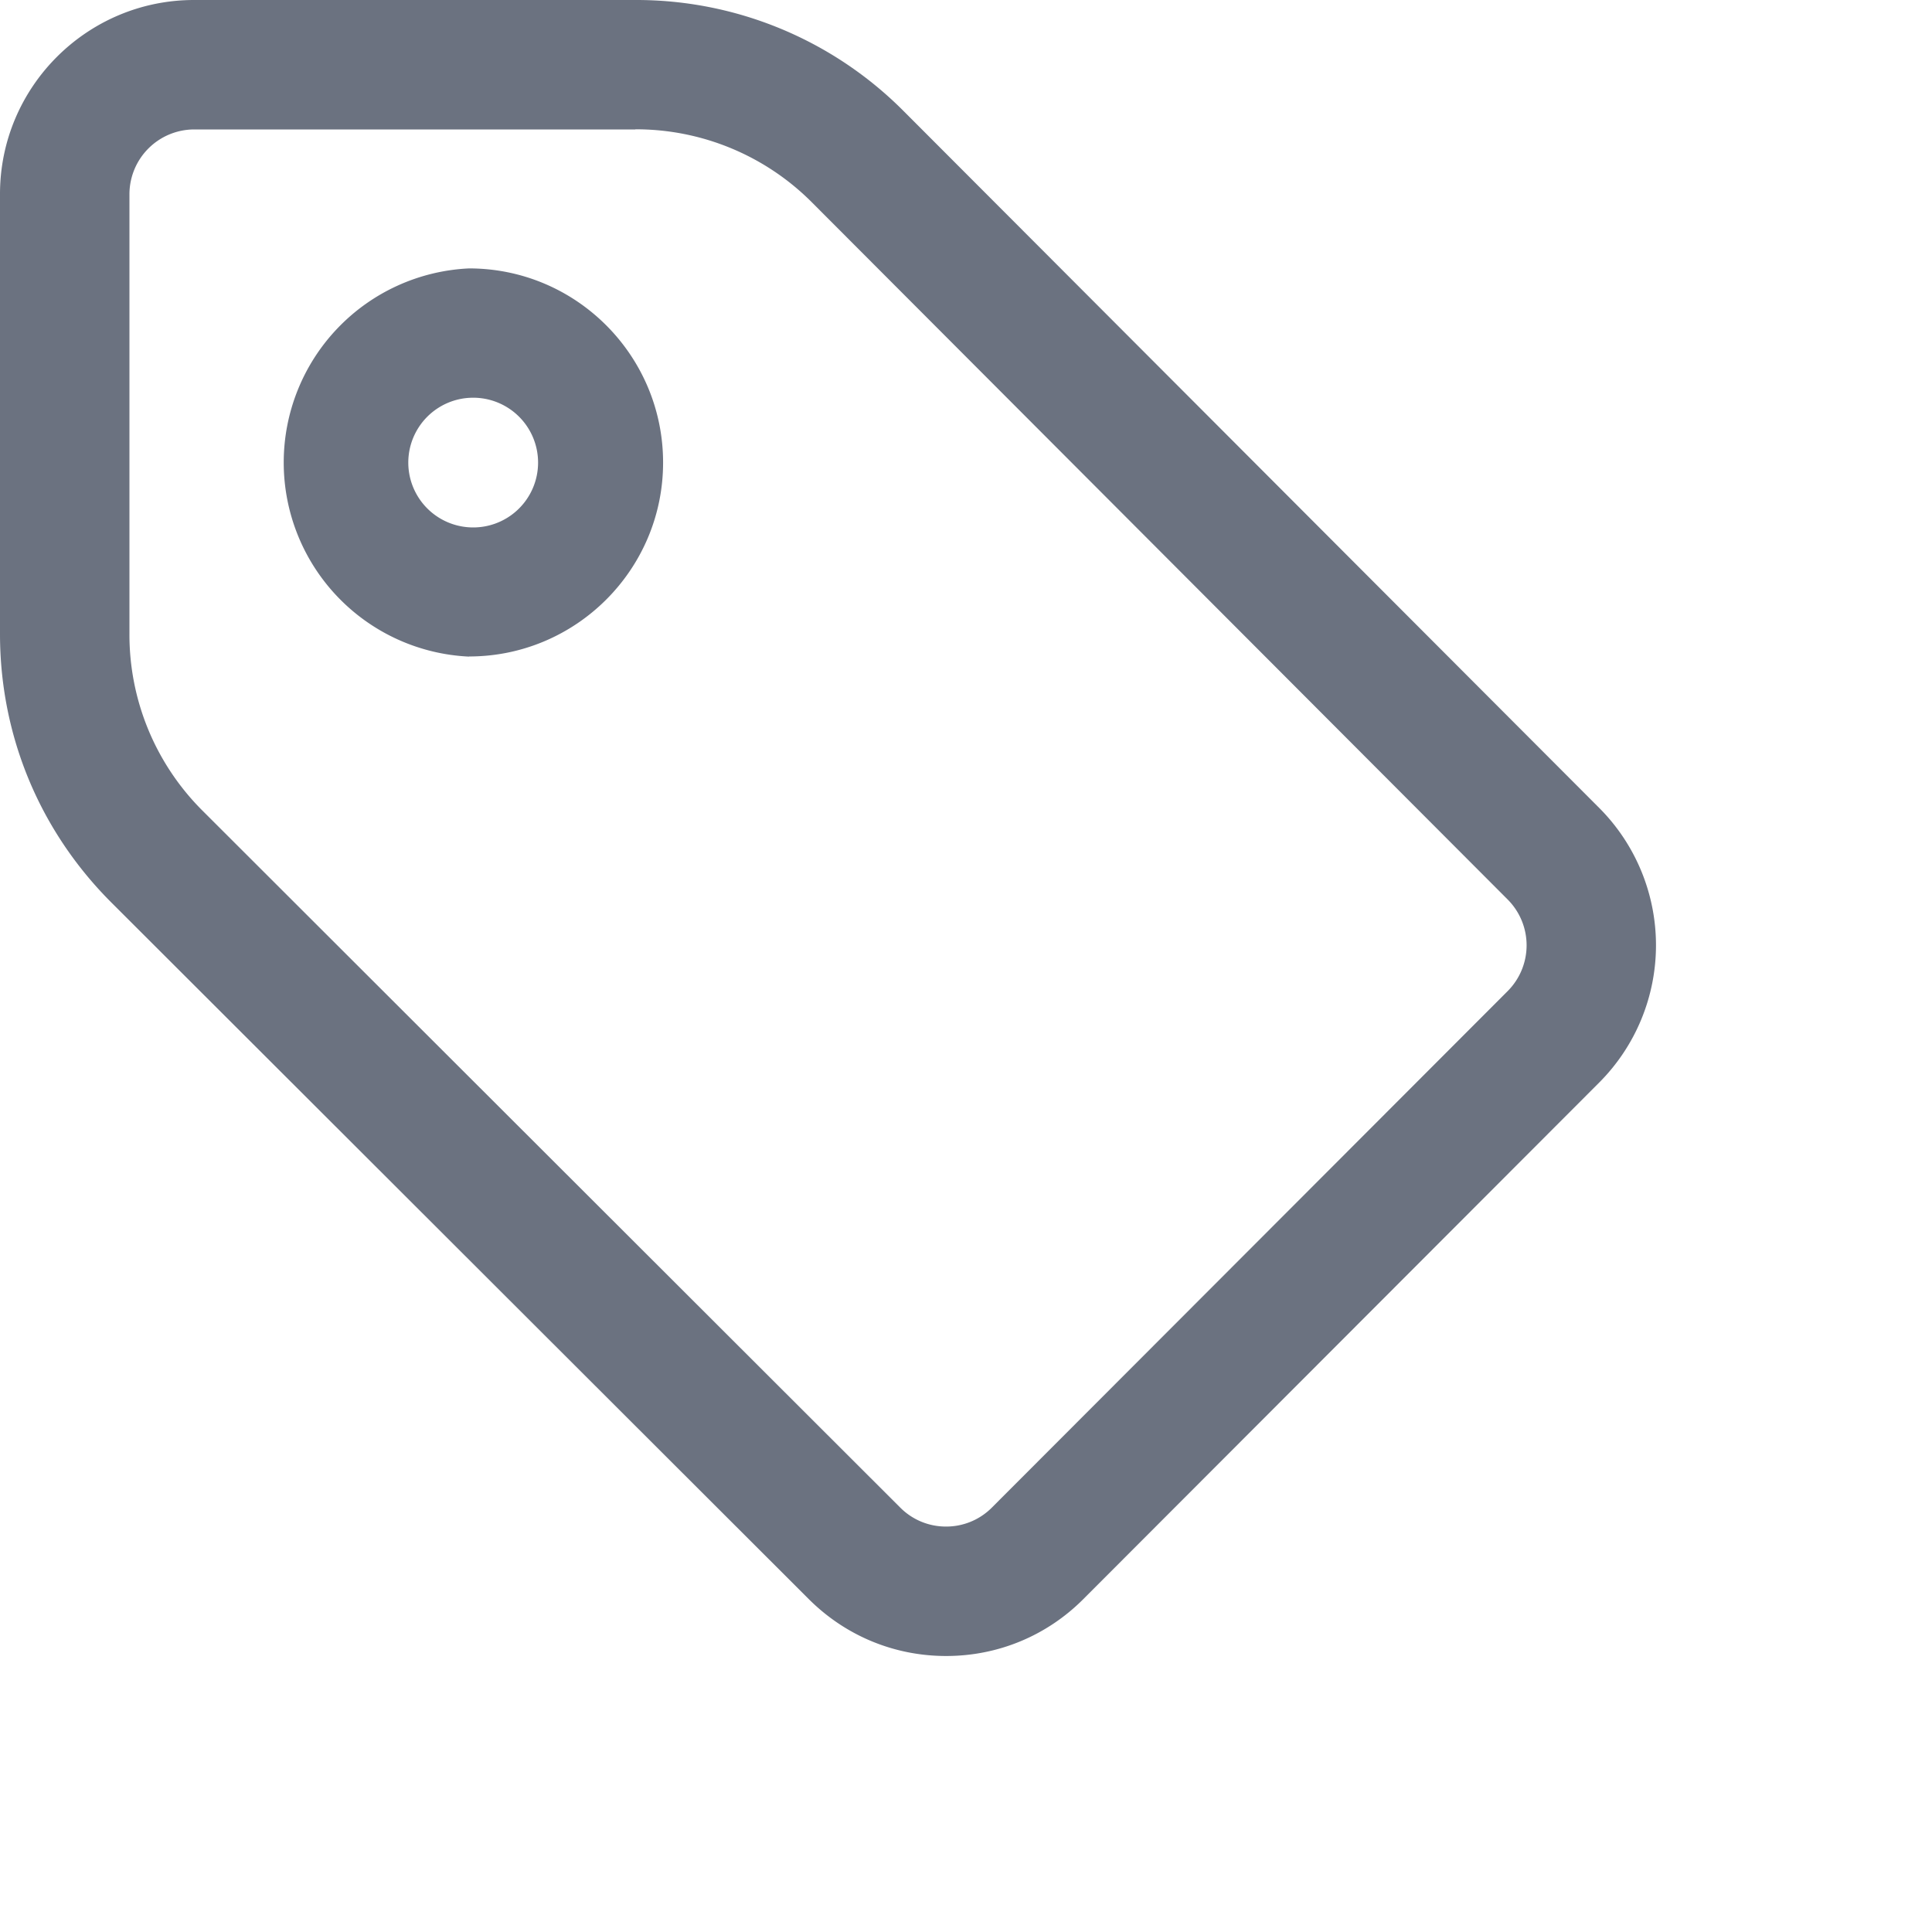 <svg xmlns="http://www.w3.org/2000/svg" width="14" height="14" fill="none"><path fill="#6b7280" d="M6.856 12c.376 0 .73-.147.995-.413l3.739-3.744a1.409 1.409 0 0 0 0-1.987L6.55.807A2.731 2.731 0 0 0 4.604 0H1.406C.631 0 0 .63 0 1.406v3.188c0 .735.286 1.425.806 1.945l5.056 5.05c.266.265.619.411.994.411ZM4.604.937a1.8 1.8 0 0 1 1.282.532l5.04 5.05a.47.47 0 0 1 0 .662l-3.739 3.744a.466.466 0 0 1-.33.137h-.001a.466.466 0 0 1-.331-.136l-5.056-5.05a1.8 1.8 0 0 1-.531-1.282V1.406a.47.47 0 0 1 .468-.468h3.198Zm-1.205 3.82c.775 0 1.406-.63 1.406-1.405 0-.776-.63-1.407-1.406-1.407a1.408 1.408 0 0 0 0 2.813Zm0-1.874a.47.47 0 1 1-.001.938.47.47 0 0 1 0-.938Z"/></svg>